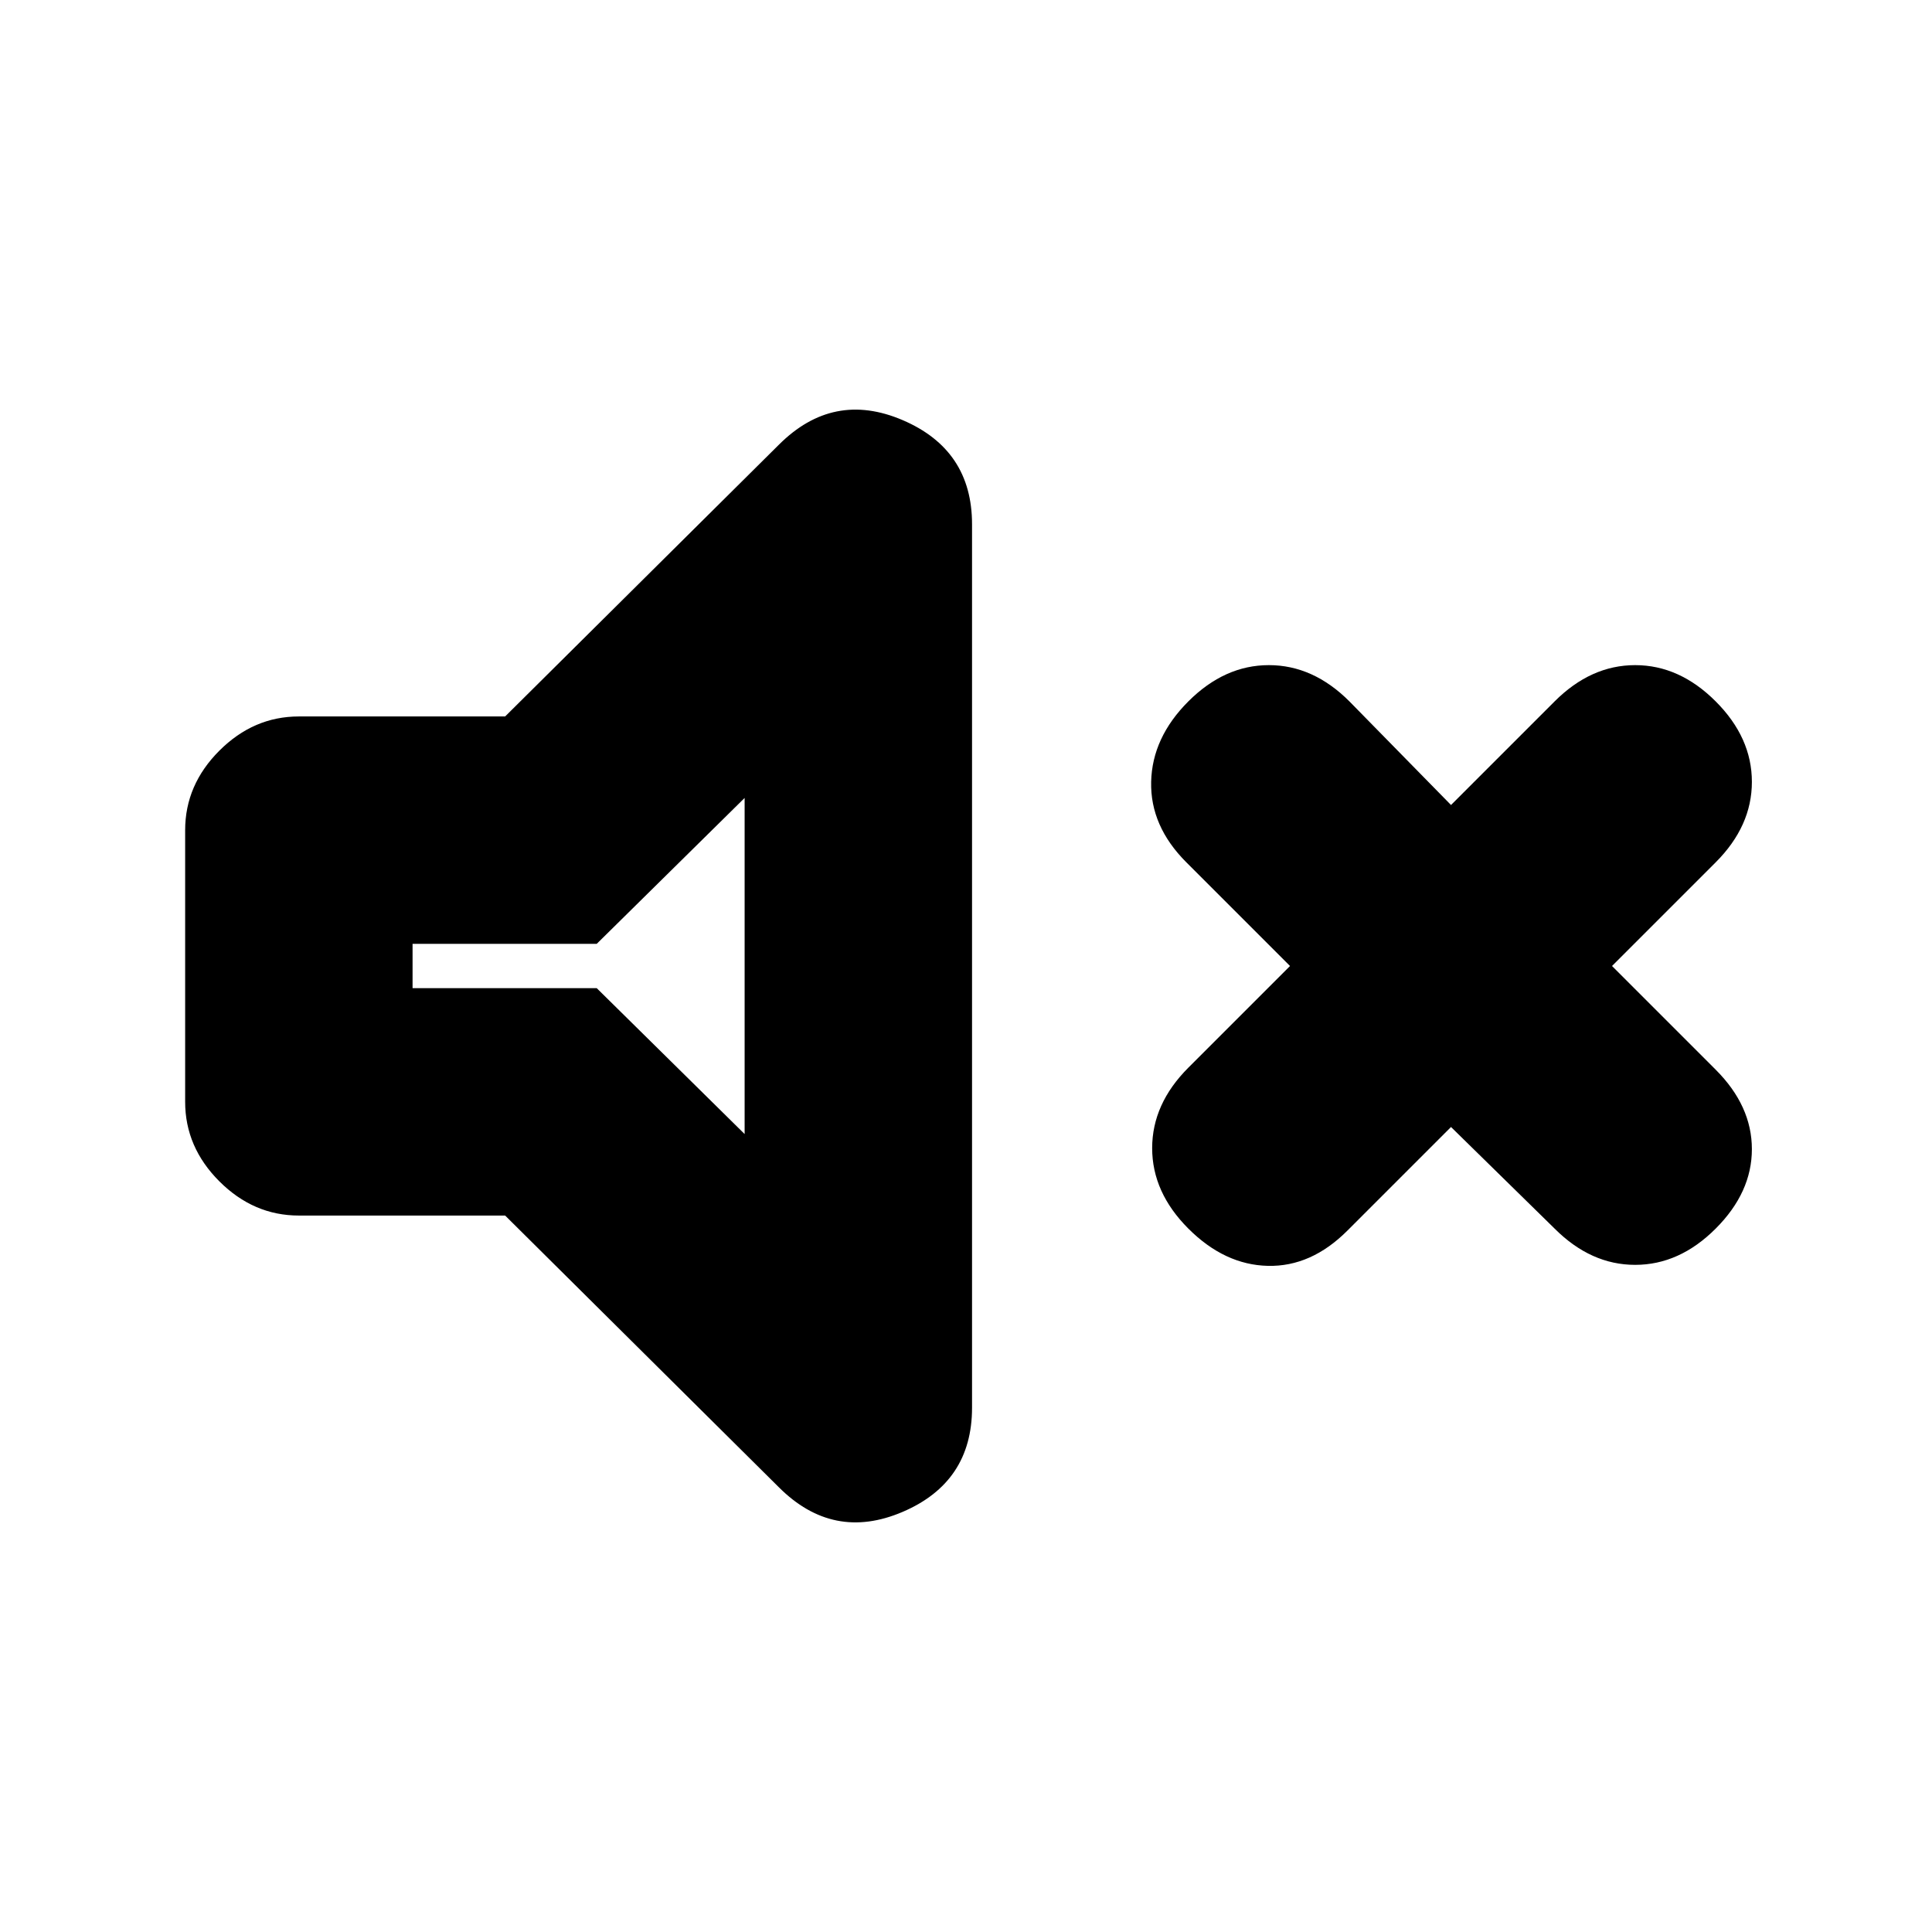 <svg xmlns="http://www.w3.org/2000/svg" height="20" viewBox="0 -960 960 960" width="20"><path d="m721-400-51.5 51.5q-18 18-39.5 17.5t-39.5-18.5q-18-18-18-40t18-40L641-480l-51.5-51.5q-18-18-17.5-40t18.5-40q18-18 40-18t40 18L721-560l51.5-51.5q18-18 40-18t40 18q18 18 18 40t-18 40L801-480l51.5 51.5q18 18 18 39.5t-18 39.5q-18 18-40 18t-40-18L721-400Zm-470 44H148.5q-22.5 0-39.5-17t-17-39.5v-135q0-22.5 17-39.5t39.5-17H251l136-135q27-27 61.5-12.25T483-699.5v439q0 37-34.5 51.75T387-221L251-356Zm119-207.5L296.5-491H205v22h91.5l73.5 72.5v-167ZM292.5-480Z"/></svg>